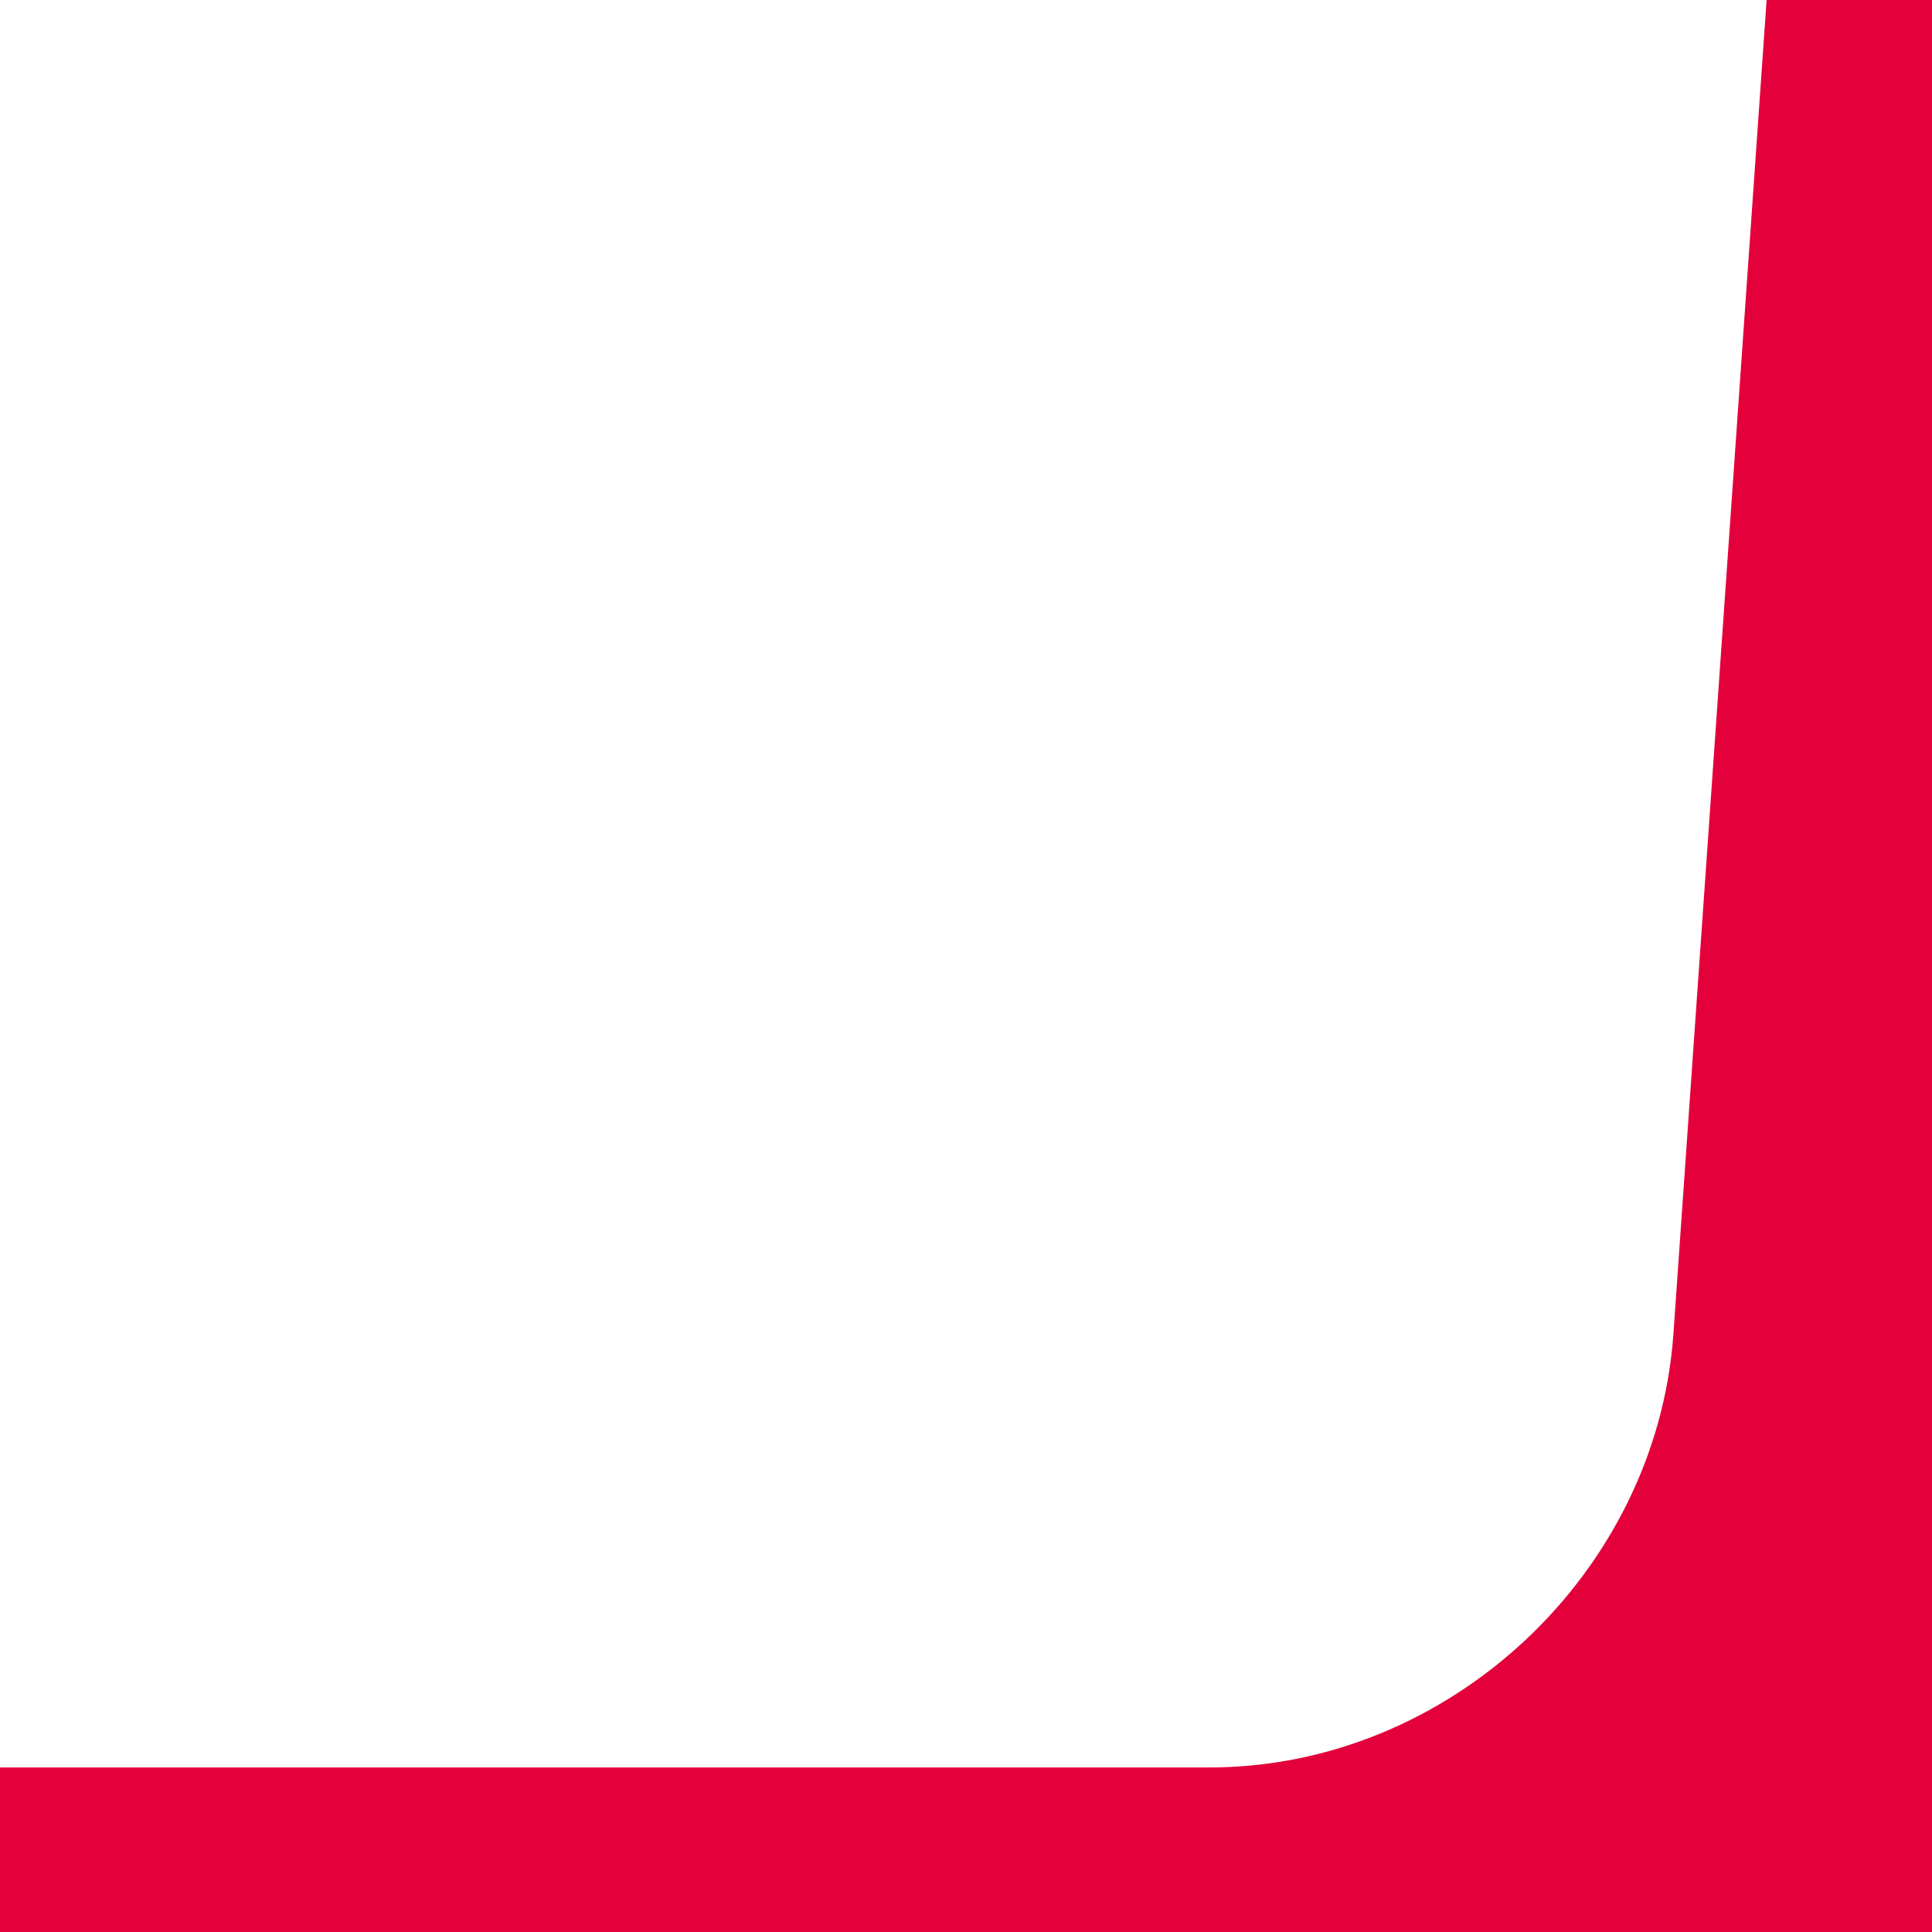 <?xml version="1.0" encoding="UTF-8"?> <!-- Generator: Adobe Illustrator 24.2.1, SVG Export Plug-In . SVG Version: 6.00 Build 0) --> <svg xmlns="http://www.w3.org/2000/svg" xmlns:xlink="http://www.w3.org/1999/xlink" version="1.1" id="Ebene_1" x="0px" y="0px" width="600px" height="600px" viewBox="0 0 600 600" style="enable-background:new 0 0 600 600;" xml:space="preserve"> <style type="text/css"> .st0{clip-path:url(#SVGID_2_);} .st1{clip-path:url(#SVGID_4_);} .st2{clip-path:url(#SVGID_6_);} .st3{clip-path:url(#SVGID_8_);fill:#E4003A;} </style> <g> <defs> <rect id="SVGID_1_" x="-3.8" y="-12.3" width="603.8" height="612.3"></rect> </defs> <clipPath id="SVGID_2_"> <use xlink:href="#SVGID_1_" style="overflow:visible;"></use> </clipPath> <g class="st0"> <defs> <rect id="SVGID_3_" x="-3.8" y="-12.3" width="603.8" height="612.3"></rect> </defs> <clipPath id="SVGID_4_"> <use xlink:href="#SVGID_3_" style="overflow:visible;"></use> </clipPath> <g class="st1"> <g> <defs> <rect id="SVGID_5_" x="-12.8" y="-19.3" width="621.8" height="620.3"></rect> </defs> <clipPath id="SVGID_6_"> <use xlink:href="#SVGID_5_" style="overflow:visible;"></use> </clipPath> <g class="st2"> <defs> <polygon id="SVGID_7_" points="524.1,-12.3 468.7,492.3 -3.8,527.6 -3.8,600 600,600 600,-12.3 "></polygon> </defs> <clipPath id="SVGID_8_"> <use xlink:href="#SVGID_7_" style="overflow:visible;"></use> </clipPath> <path class="st3" d="M973.3,42.2C978.5-32.2,922.4-92.5,848-92.5H555.1l-35.4,506.7c-5.2,74.4-69.7,134.7-144.1,134.7l-506.7,0 l-29.9,427.6h934.3c74.4,0,138.9-60.3,144.1-134.7L973.3,42.2z"></path> </g> </g> </g> </g> </g> </svg> 